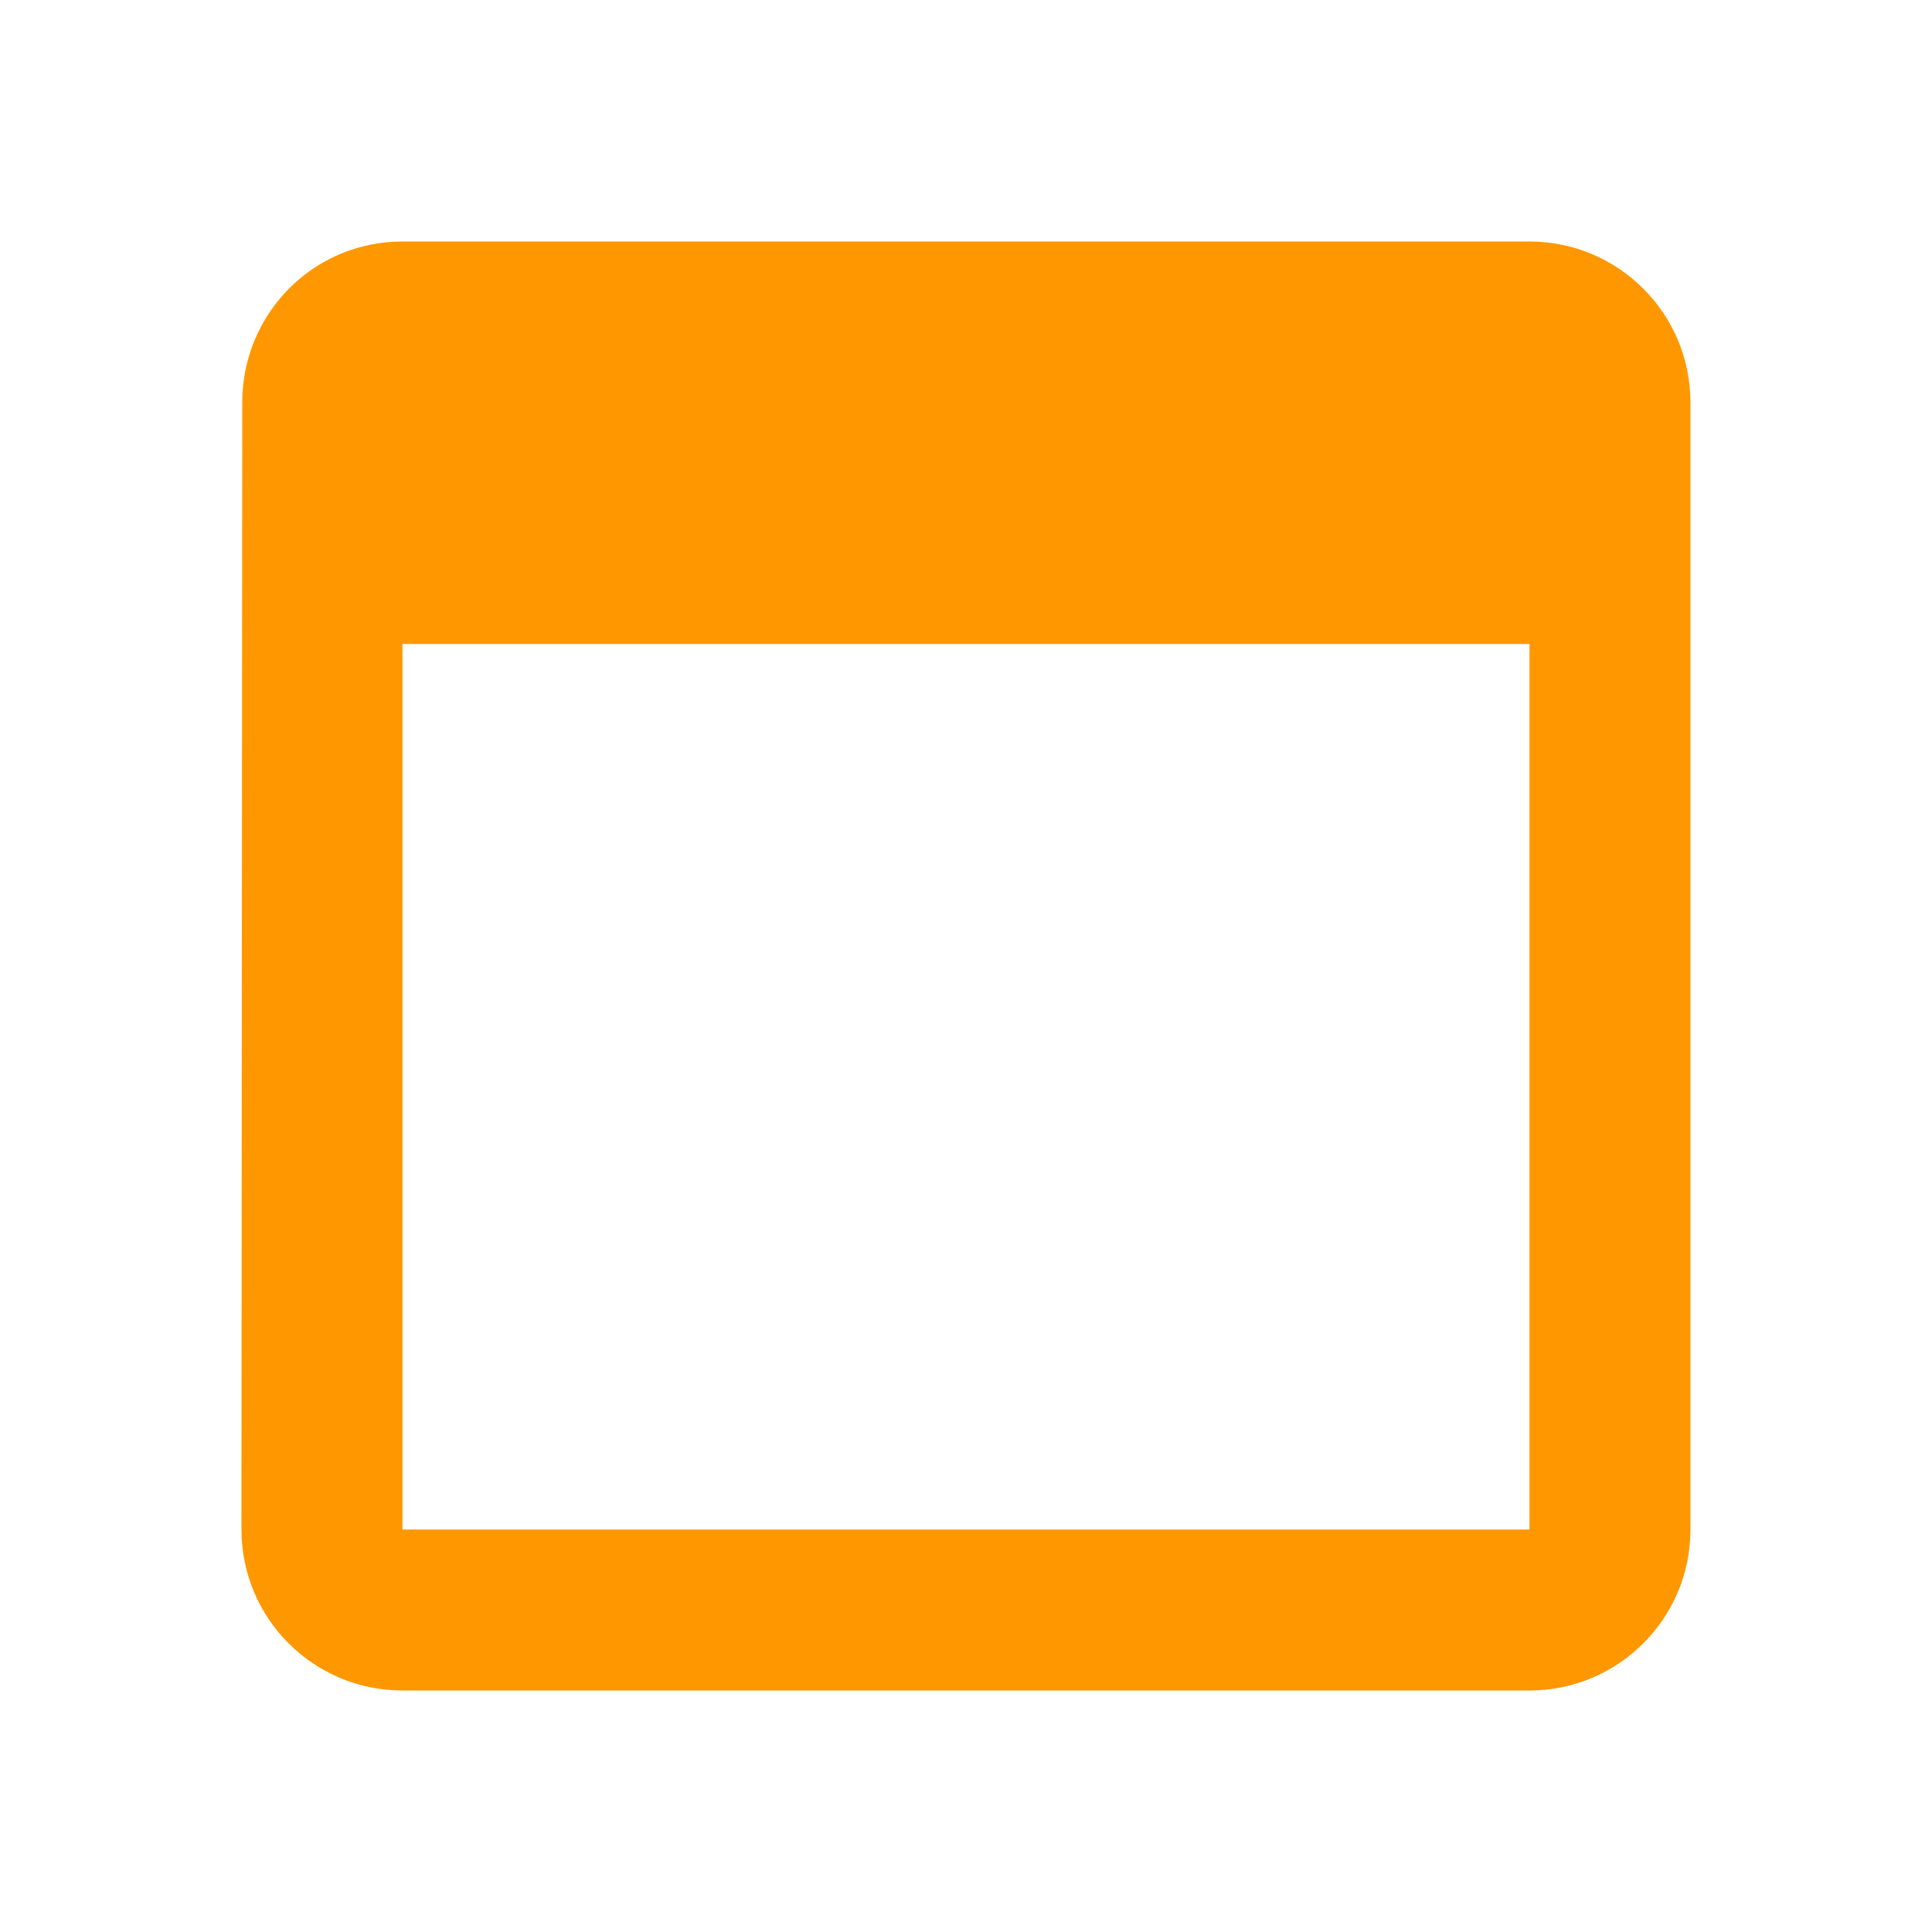 <svg fill="#FF9800" viewBox="0 0 48 48" xmlns="http://www.w3.org/2000/svg"><path d="m10 6c-.553 0-1.079.112-1.557.314-1.429.607-2.424 2.029-2.424 3.686l-.02 28c0 2.21 1.79 4 4 4h28c2.21 0 4-1.79 4-4v-28c0-2.21-1.79-4-4-4h-2-4-16-4-2m0 10h28v22h-28v-22"/></svg>
